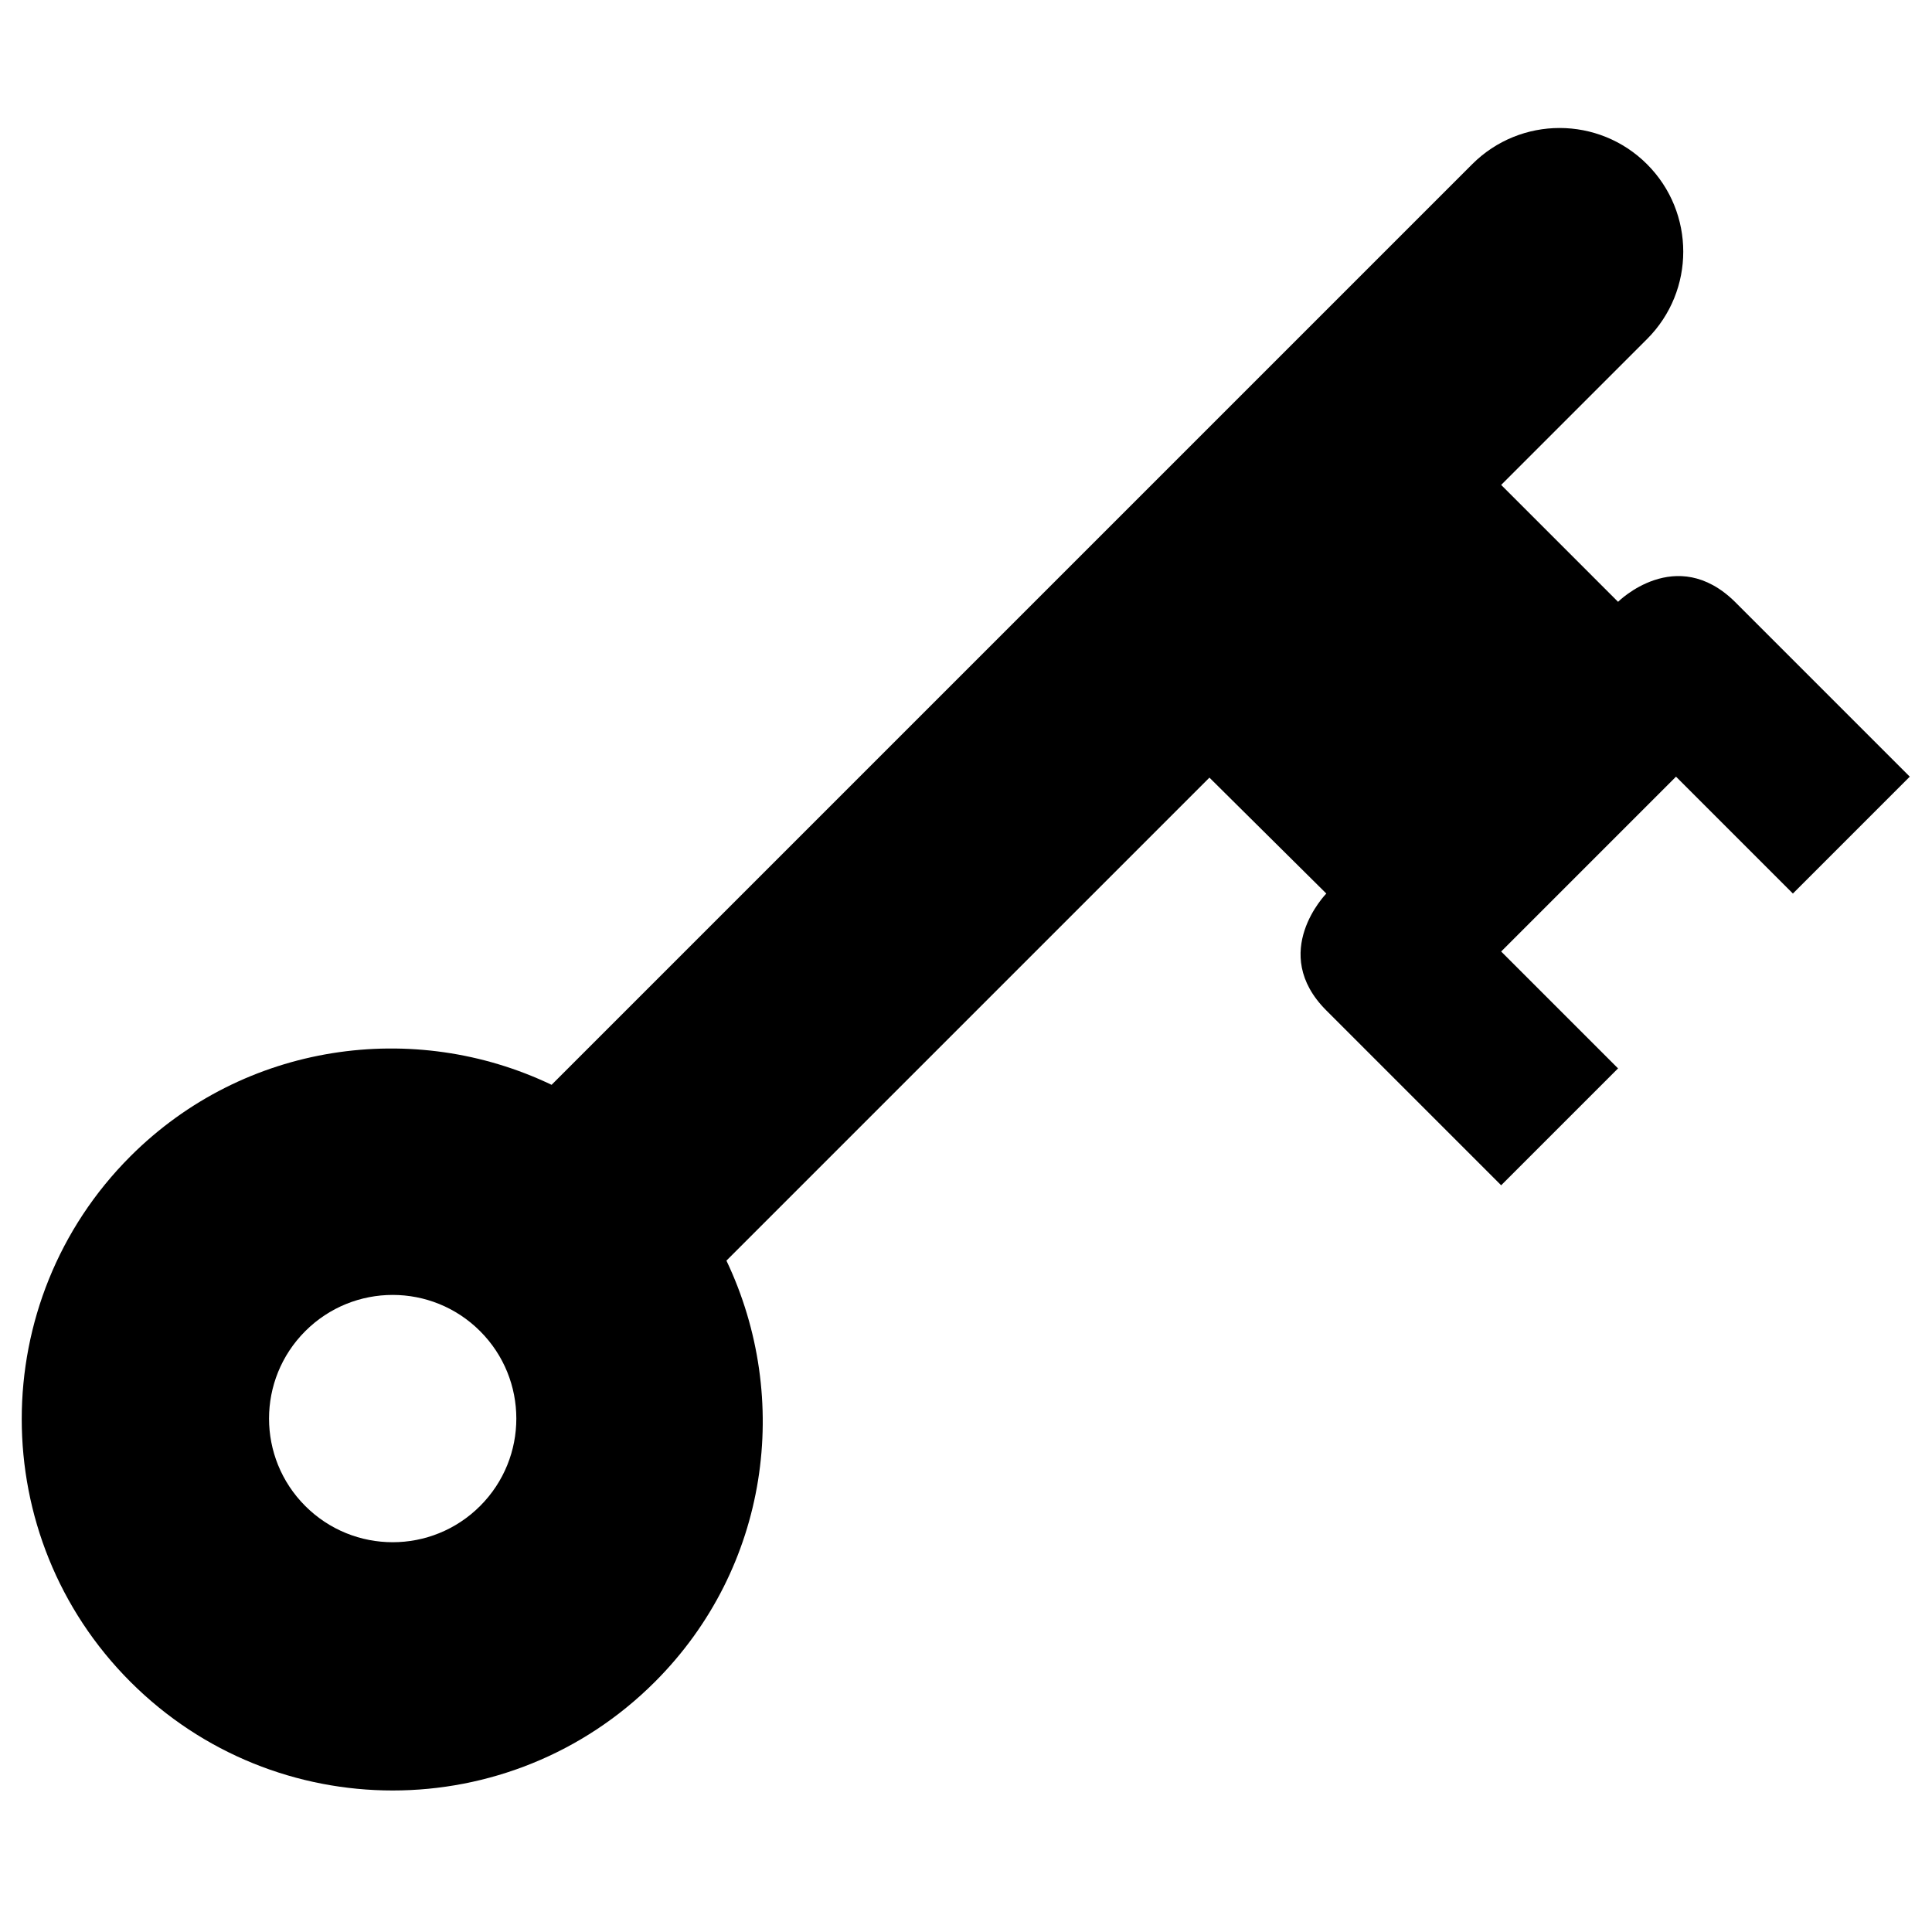 <svg version="1.1" xmlns="http://www.w3.org/2000/svg" xmlns:xlink="http://www.w3.org/1999/xlink" x="0px" y="0px" viewBox="0 0 200 200" enable-background="new 0 0 200 200" xml:space="preserve">
	<g id="background" display="none"><rect display="inline" width="200" height="200"/></g>
	<g id="header_admin" class="header-icon">
		<path d="M125.2,80.5l-50,50c6.8,14.3,4.4,31.8-7.4,43.6c-15,15-39.3,15-54.3,0c-15-15-15-39.4,0-54.4c11.8-11.8,29.4-14.2,43.6-7.4
			l95.3-95.3c5-5,13.1-5,18.1,0c5,5,5,13.1,0,18.1l-15.1,15.1l12.1,12.1c0,0,6-6,12.1,0l18.1,18.1l-12.1,12.1l-12.1-12.1l-18.1,18.1
			l12.1,12.1l-12.1,12.1l-18.1-18.1c-6-6,0-12.1,0-12.1L125.2,80.5L125.2,80.5z M49.7,155.9c5-5,5-13.1,0-18.1c-5-5-13.1-5-18.1,0
			c-5,5-5,13.1,0,18.1C36.6,160.9,44.7,160.9,49.7,155.9z"/>
	</g>
</svg>